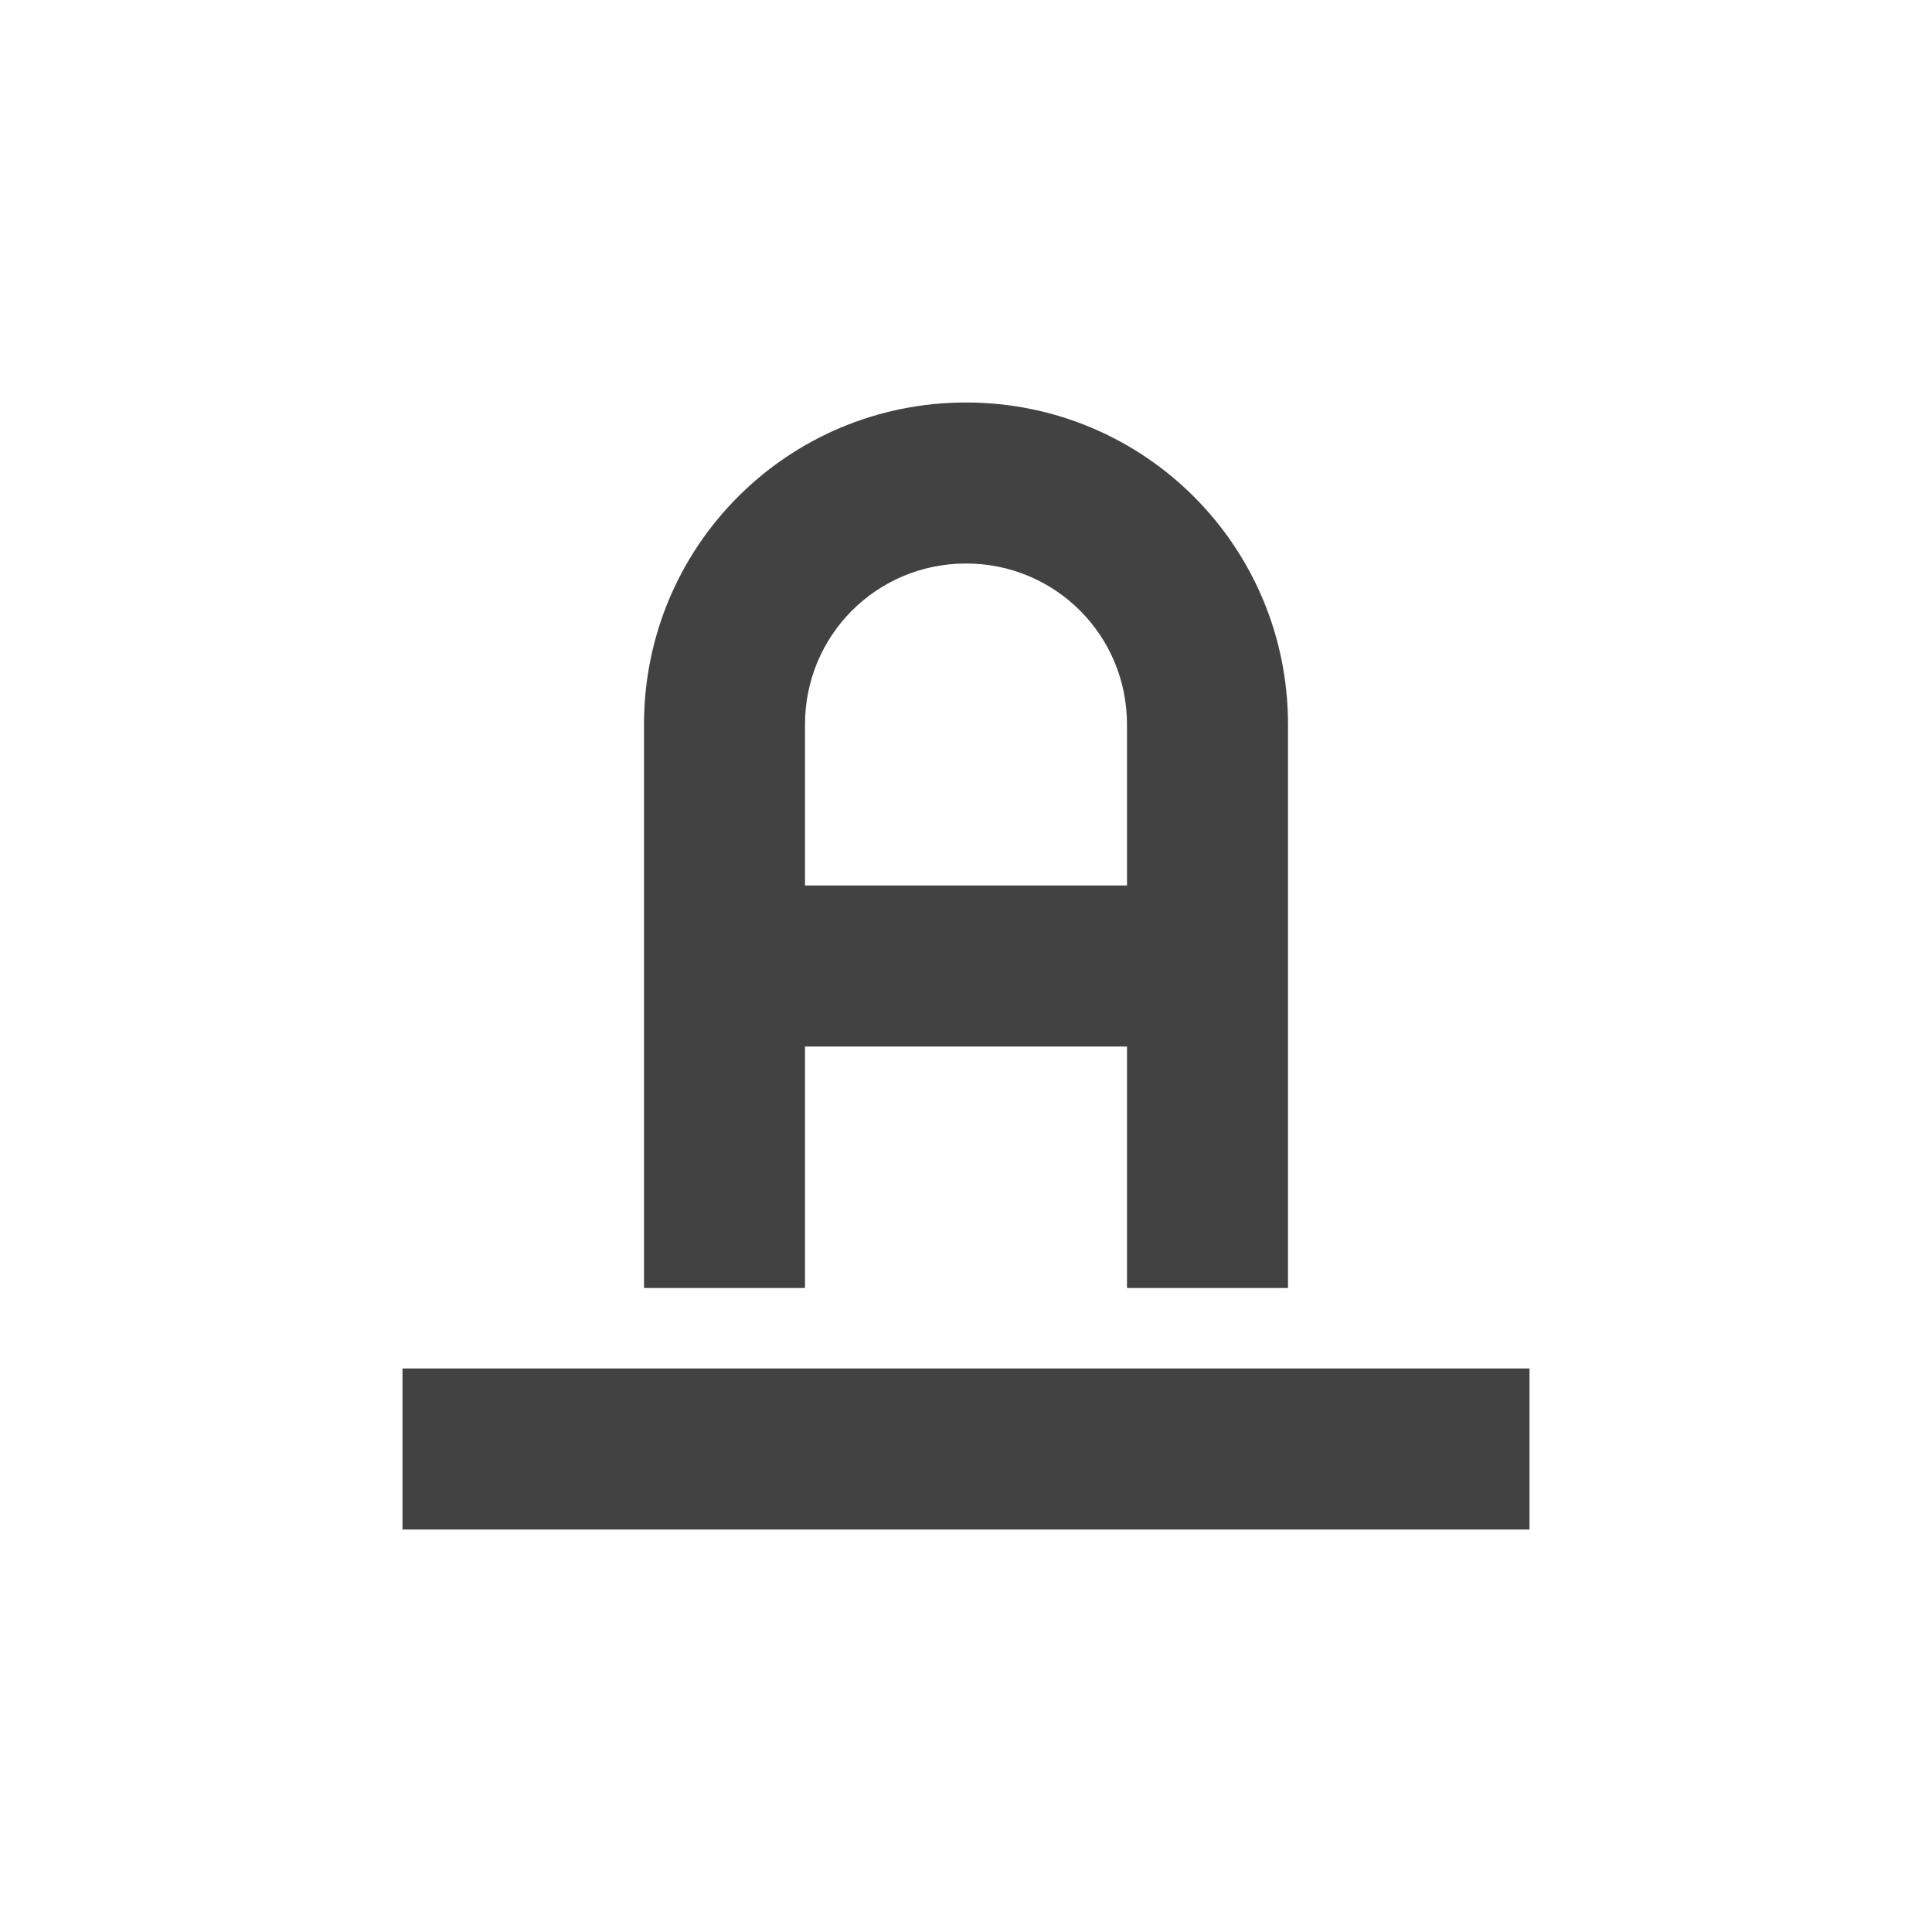 
<svg xmlns="http://www.w3.org/2000/svg" xmlns:xlink="http://www.w3.org/1999/xlink" width="24px" height="24px" viewBox="0 0 24 24" version="1.1">
<g id="surface1">
<defs>
  <style id="current-color-scheme" type="text/css">
   .ColorScheme-Text { color:#424242; } .ColorScheme-Highlight { color:#eeeeee; }
  </style>
 </defs>
<path style="fill:currentColor" class="ColorScheme-Text" d="M 12 5 C 9.785 5 8 6.785 8 9 L 8 16 L 10 16 L 10 13 L 14 13 L 14 16 L 16 16 L 16 9 C 16 6.785 14.215 5 12 5 Z M 12 7 C 13.109 7 14 7.891 14 9 L 14 11 L 10 11 L 10 9 C 10 7.891 10.891 7 12 7 Z M 5 17 L 5 19 L 19 19 L 19 17 Z M 5 17 "/>
</g>
</svg>
